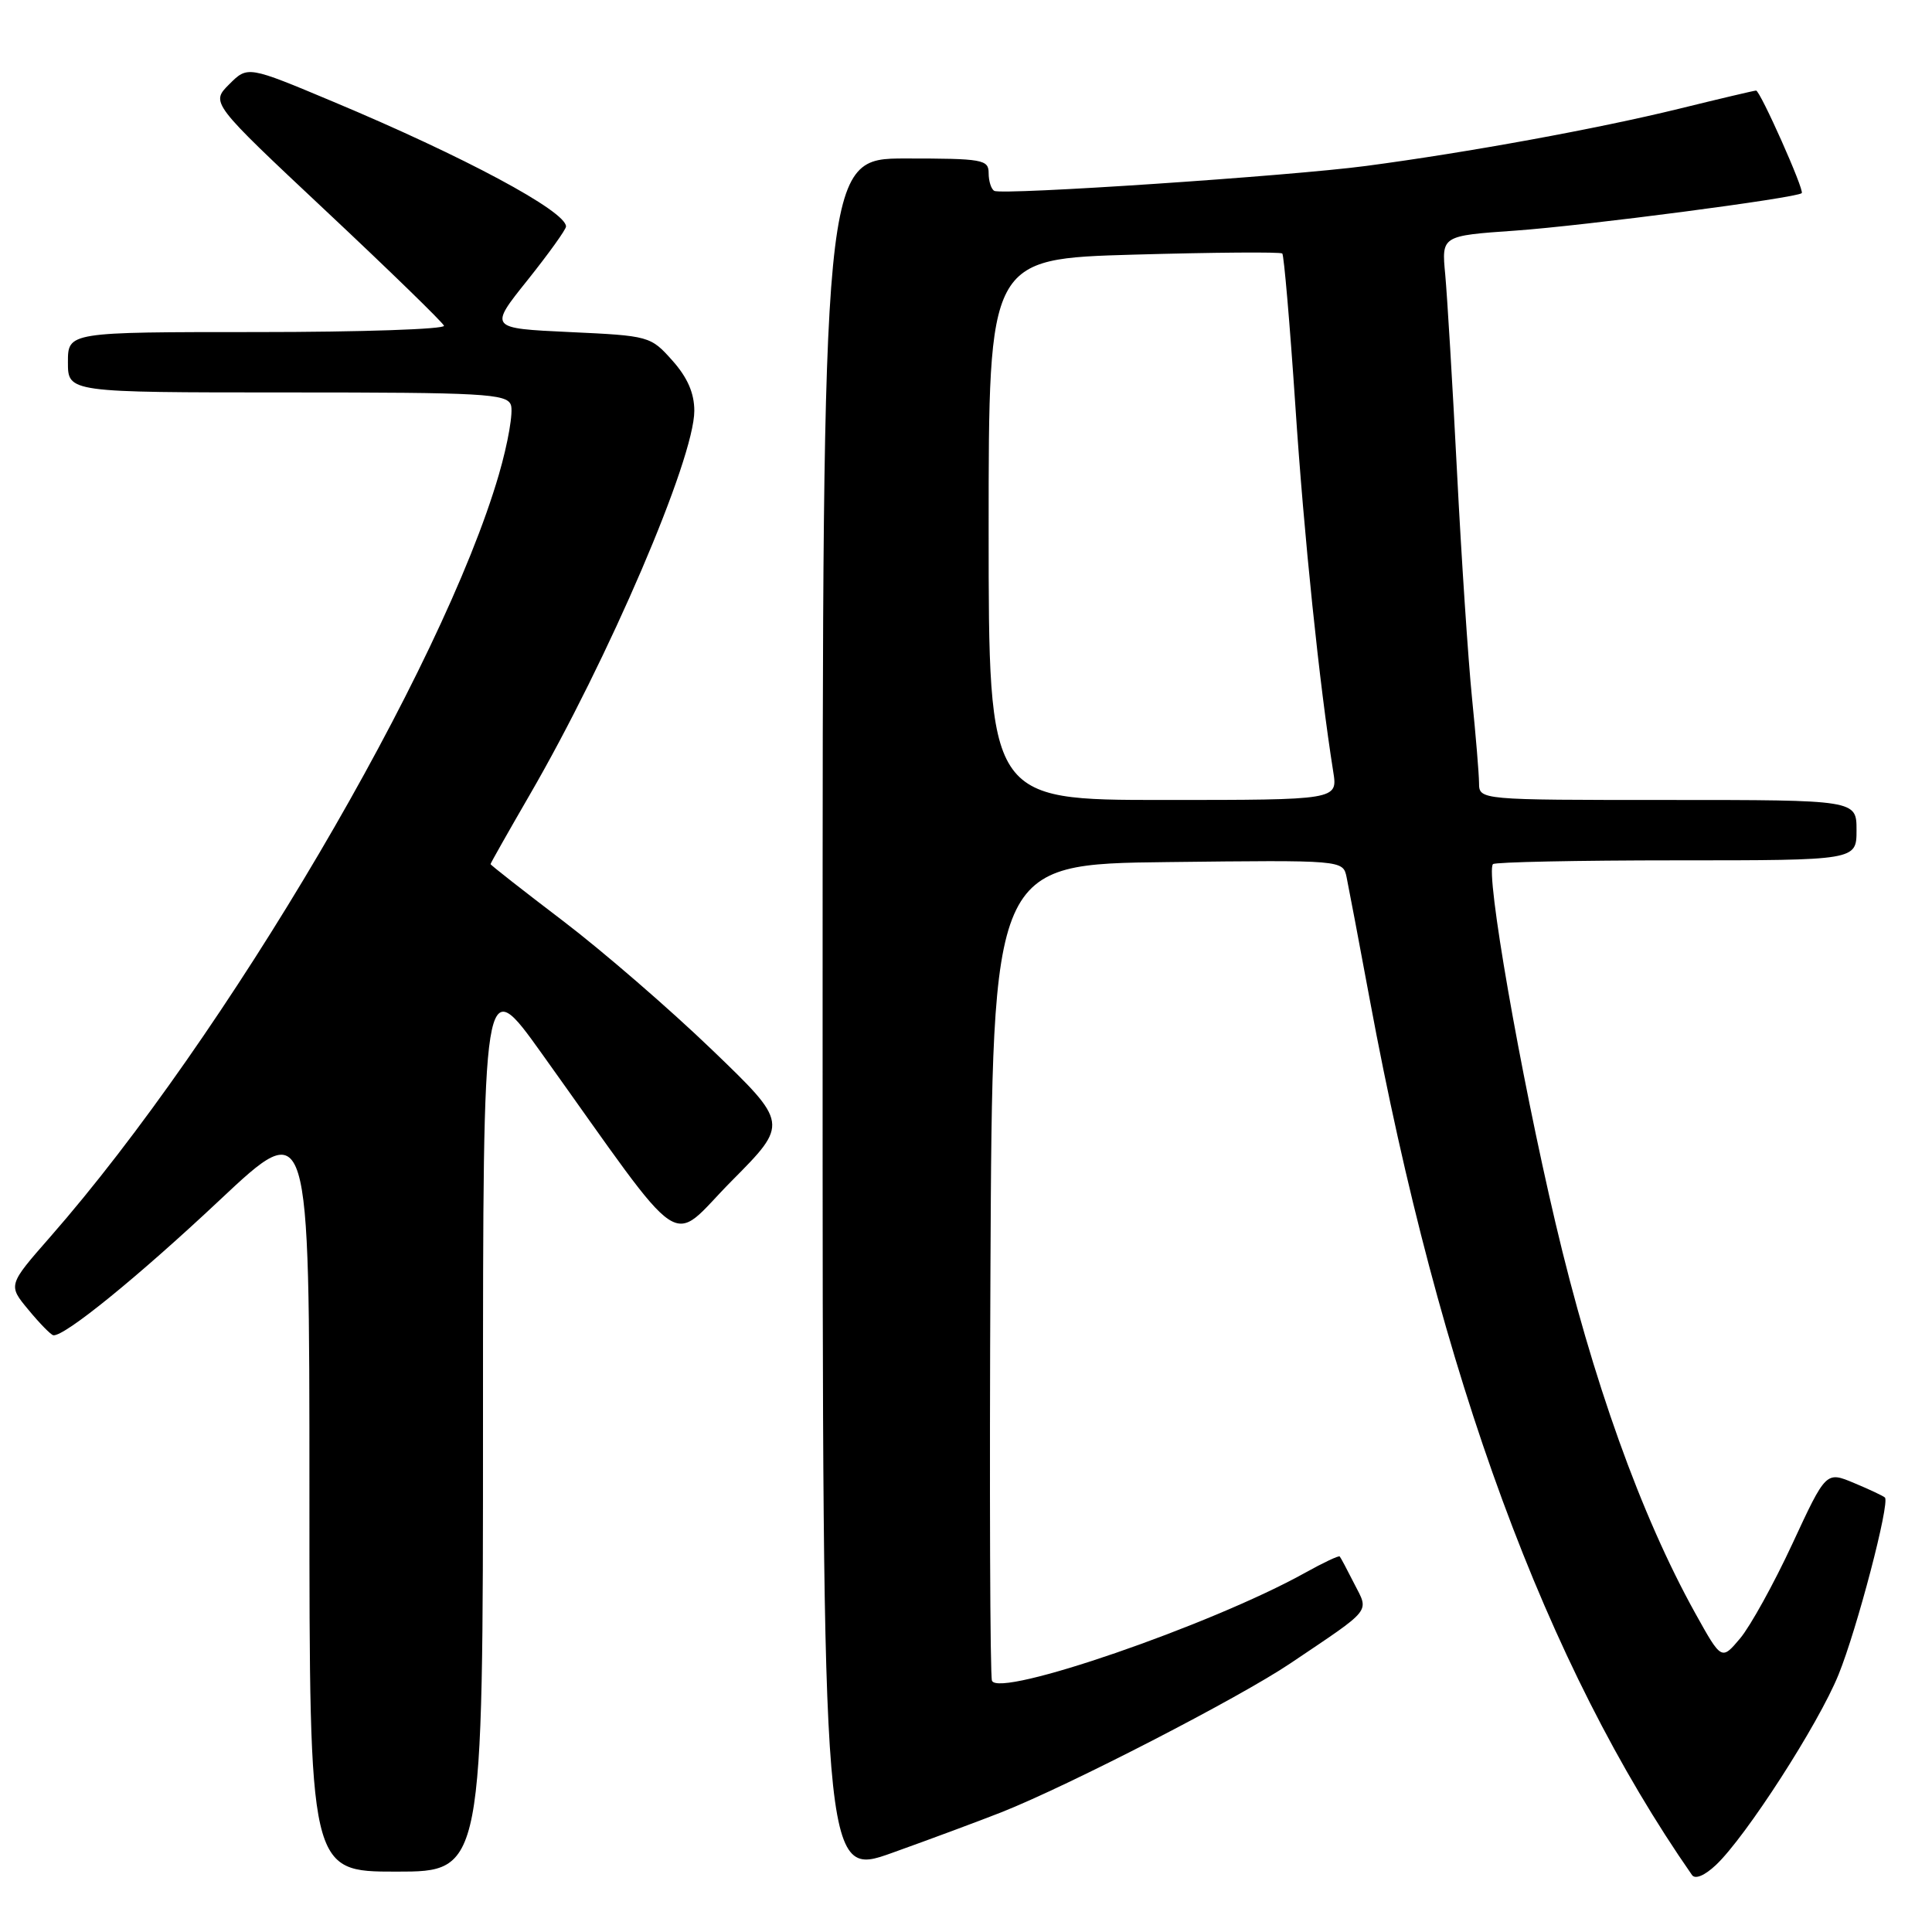 <?xml version="1.0" encoding="UTF-8" standalone="no"?>
<!DOCTYPE svg PUBLIC "-//W3C//DTD SVG 1.1//EN" "http://www.w3.org/Graphics/SVG/1.1/DTD/svg11.dtd" >
<svg xmlns="http://www.w3.org/2000/svg" xmlns:xlink="http://www.w3.org/1999/xlink" version="1.1" viewBox="0 0 256 256">
 <g >
 <path fill="currentColor"
d=" M 132.68 240.14 C 141.69 236.57 164.24 224.95 171.00 220.39 C 181.96 213.01 181.41 213.70 179.44 209.84 C 178.51 208.00 177.65 206.38 177.52 206.24 C 177.40 206.09 175.32 207.07 172.90 208.42 C 160.44 215.34 132.33 225.02 131.44 222.70 C 131.19 222.04 131.10 197.43 131.24 168.00 C 131.50 114.50 131.50 114.50 154.73 114.23 C 177.95 113.96 177.95 113.96 178.43 116.23 C 178.69 117.48 180.08 124.80 181.51 132.50 C 190.79 182.47 204.86 220.66 224.20 248.45 C 224.62 249.05 225.87 248.53 227.36 247.13 C 231.32 243.41 240.95 228.47 243.61 221.91 C 246.06 215.89 250.45 199.12 249.76 198.43 C 249.56 198.23 247.72 197.36 245.68 196.51 C 241.96 194.95 241.96 194.95 237.50 204.56 C 235.05 209.84 231.93 215.48 230.58 217.09 C 228.11 220.02 228.11 220.02 224.63 213.76 C 217.43 200.79 211.01 182.87 206.10 162.00 C 201.42 142.13 196.79 115.54 197.83 114.50 C 198.11 114.23 209.06 114.00 222.17 114.00 C 246.00 114.00 246.00 114.00 246.00 110.00 C 246.00 106.00 246.00 106.00 221.00 106.00 C 196.00 106.00 196.00 106.00 195.98 103.75 C 195.97 102.51 195.55 97.45 195.05 92.50 C 194.55 87.55 193.65 74.05 193.06 62.50 C 192.47 50.95 191.76 39.19 191.50 36.37 C 191.01 31.24 191.01 31.24 200.76 30.56 C 209.98 29.91 238.10 26.23 238.74 25.59 C 239.12 25.21 233.23 12.00 232.69 12.00 C 232.47 12.00 227.84 13.09 222.40 14.43 C 211.67 17.06 194.50 20.20 181.00 21.99 C 170.89 23.33 132.82 25.88 131.75 25.29 C 131.34 25.07 131.00 24.01 131.00 22.94 C 131.00 21.14 130.22 21.00 120.00 21.00 C 109.00 21.00 109.00 21.00 109.00 134.91 C 109.00 248.82 109.00 248.82 118.25 245.50 C 123.34 243.68 129.83 241.26 132.68 240.14 Z  M 64.00 188.35 C 64.00 128.71 64.00 128.71 71.79 139.60 C 91.41 167.03 88.45 165.04 96.96 156.47 C 104.50 148.87 104.50 148.87 94.33 139.09 C 88.74 133.71 79.85 126.02 74.58 122.01 C 69.31 118.00 65.00 114.62 65.00 114.50 C 65.00 114.38 67.32 110.28 70.15 105.39 C 80.64 87.30 92.00 60.80 92.00 54.43 C 92.00 52.09 91.09 50.01 89.09 47.77 C 86.21 44.54 86.03 44.49 75.48 44.00 C 64.79 43.50 64.79 43.50 69.90 37.12 C 72.70 33.61 75.00 30.41 75.00 30.01 C 75.00 27.98 61.47 20.73 44.16 13.48 C 32.82 8.72 32.82 8.72 30.37 11.17 C 27.92 13.62 27.92 13.62 43.21 27.97 C 51.62 35.86 58.65 42.70 58.83 43.16 C 59.02 43.62 47.88 44.00 34.08 44.00 C 9.00 44.00 9.00 44.00 9.00 48.00 C 9.00 52.00 9.00 52.00 38.03 52.00 C 64.00 52.00 67.13 52.17 67.69 53.64 C 68.04 54.54 67.32 58.70 66.10 62.89 C 58.62 88.57 29.89 137.38 6.66 163.89 C 1.05 170.29 1.05 170.29 3.78 173.57 C 5.27 175.38 6.76 176.89 7.07 176.93 C 8.54 177.11 18.26 169.21 29.10 159.03 C 41.00 147.85 41.00 147.85 41.00 197.93 C 41.00 248.00 41.00 248.00 52.50 248.00 C 64.00 248.00 64.00 248.00 64.00 188.35 Z  M 131.00 70.15 C 131.00 34.29 131.00 34.29 150.25 33.74 C 160.84 33.44 169.68 33.37 169.91 33.59 C 170.13 33.81 170.91 42.88 171.64 53.74 C 172.79 71.12 174.82 90.65 176.66 102.25 C 177.26 106.00 177.26 106.00 154.13 106.00 C 131.00 106.00 131.00 106.00 131.00 70.15 Z "/>
</g>
</svg>